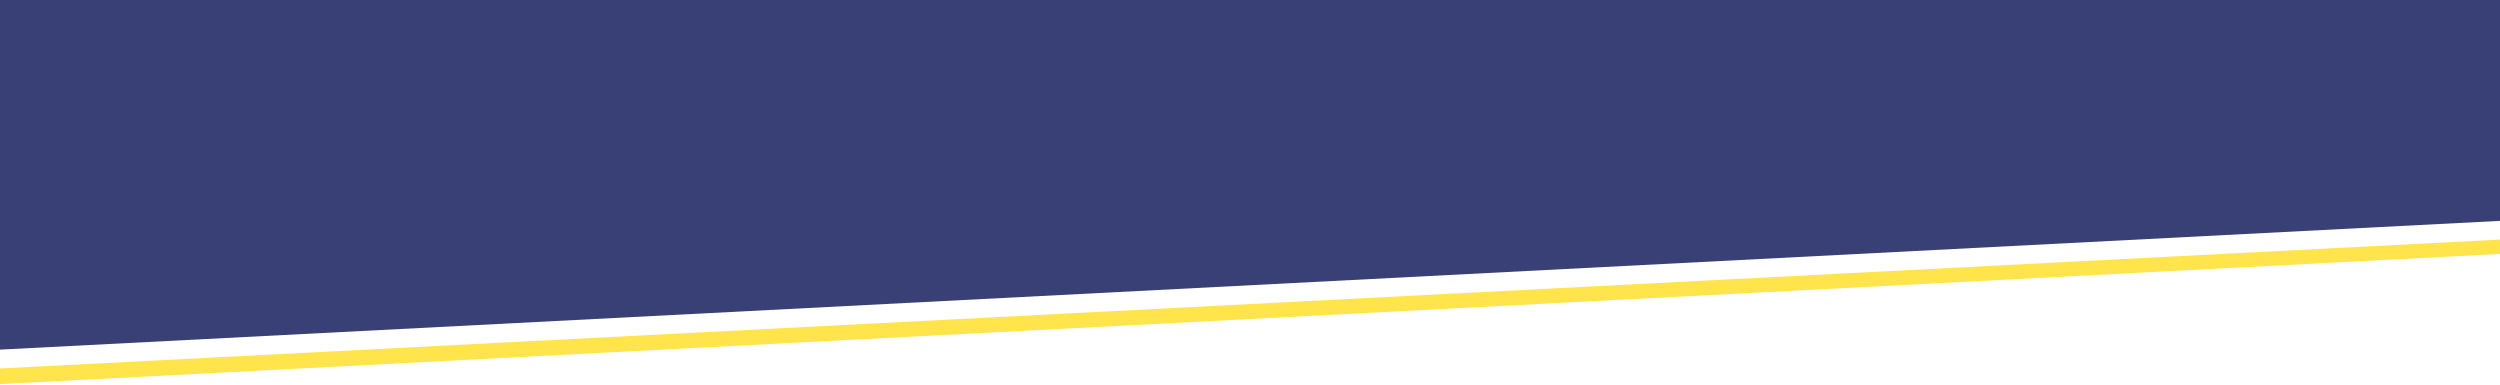 <svg id="Layer_1" data-name="Layer 1" xmlns="http://www.w3.org/2000/svg" viewBox="0 0 1920 296"><defs><style>.cls-1{fill:#394076;}.cls-2{fill:#ffe44b;}</style></defs><title>Artboard 1</title><polygon class="cls-1" points="-29 270 2107 160 2041 -486 -47 -428 -29 270"/><polygon class="cls-2" points="1920 184 0 283 0 295 1920 195 1920 184"/></svg>